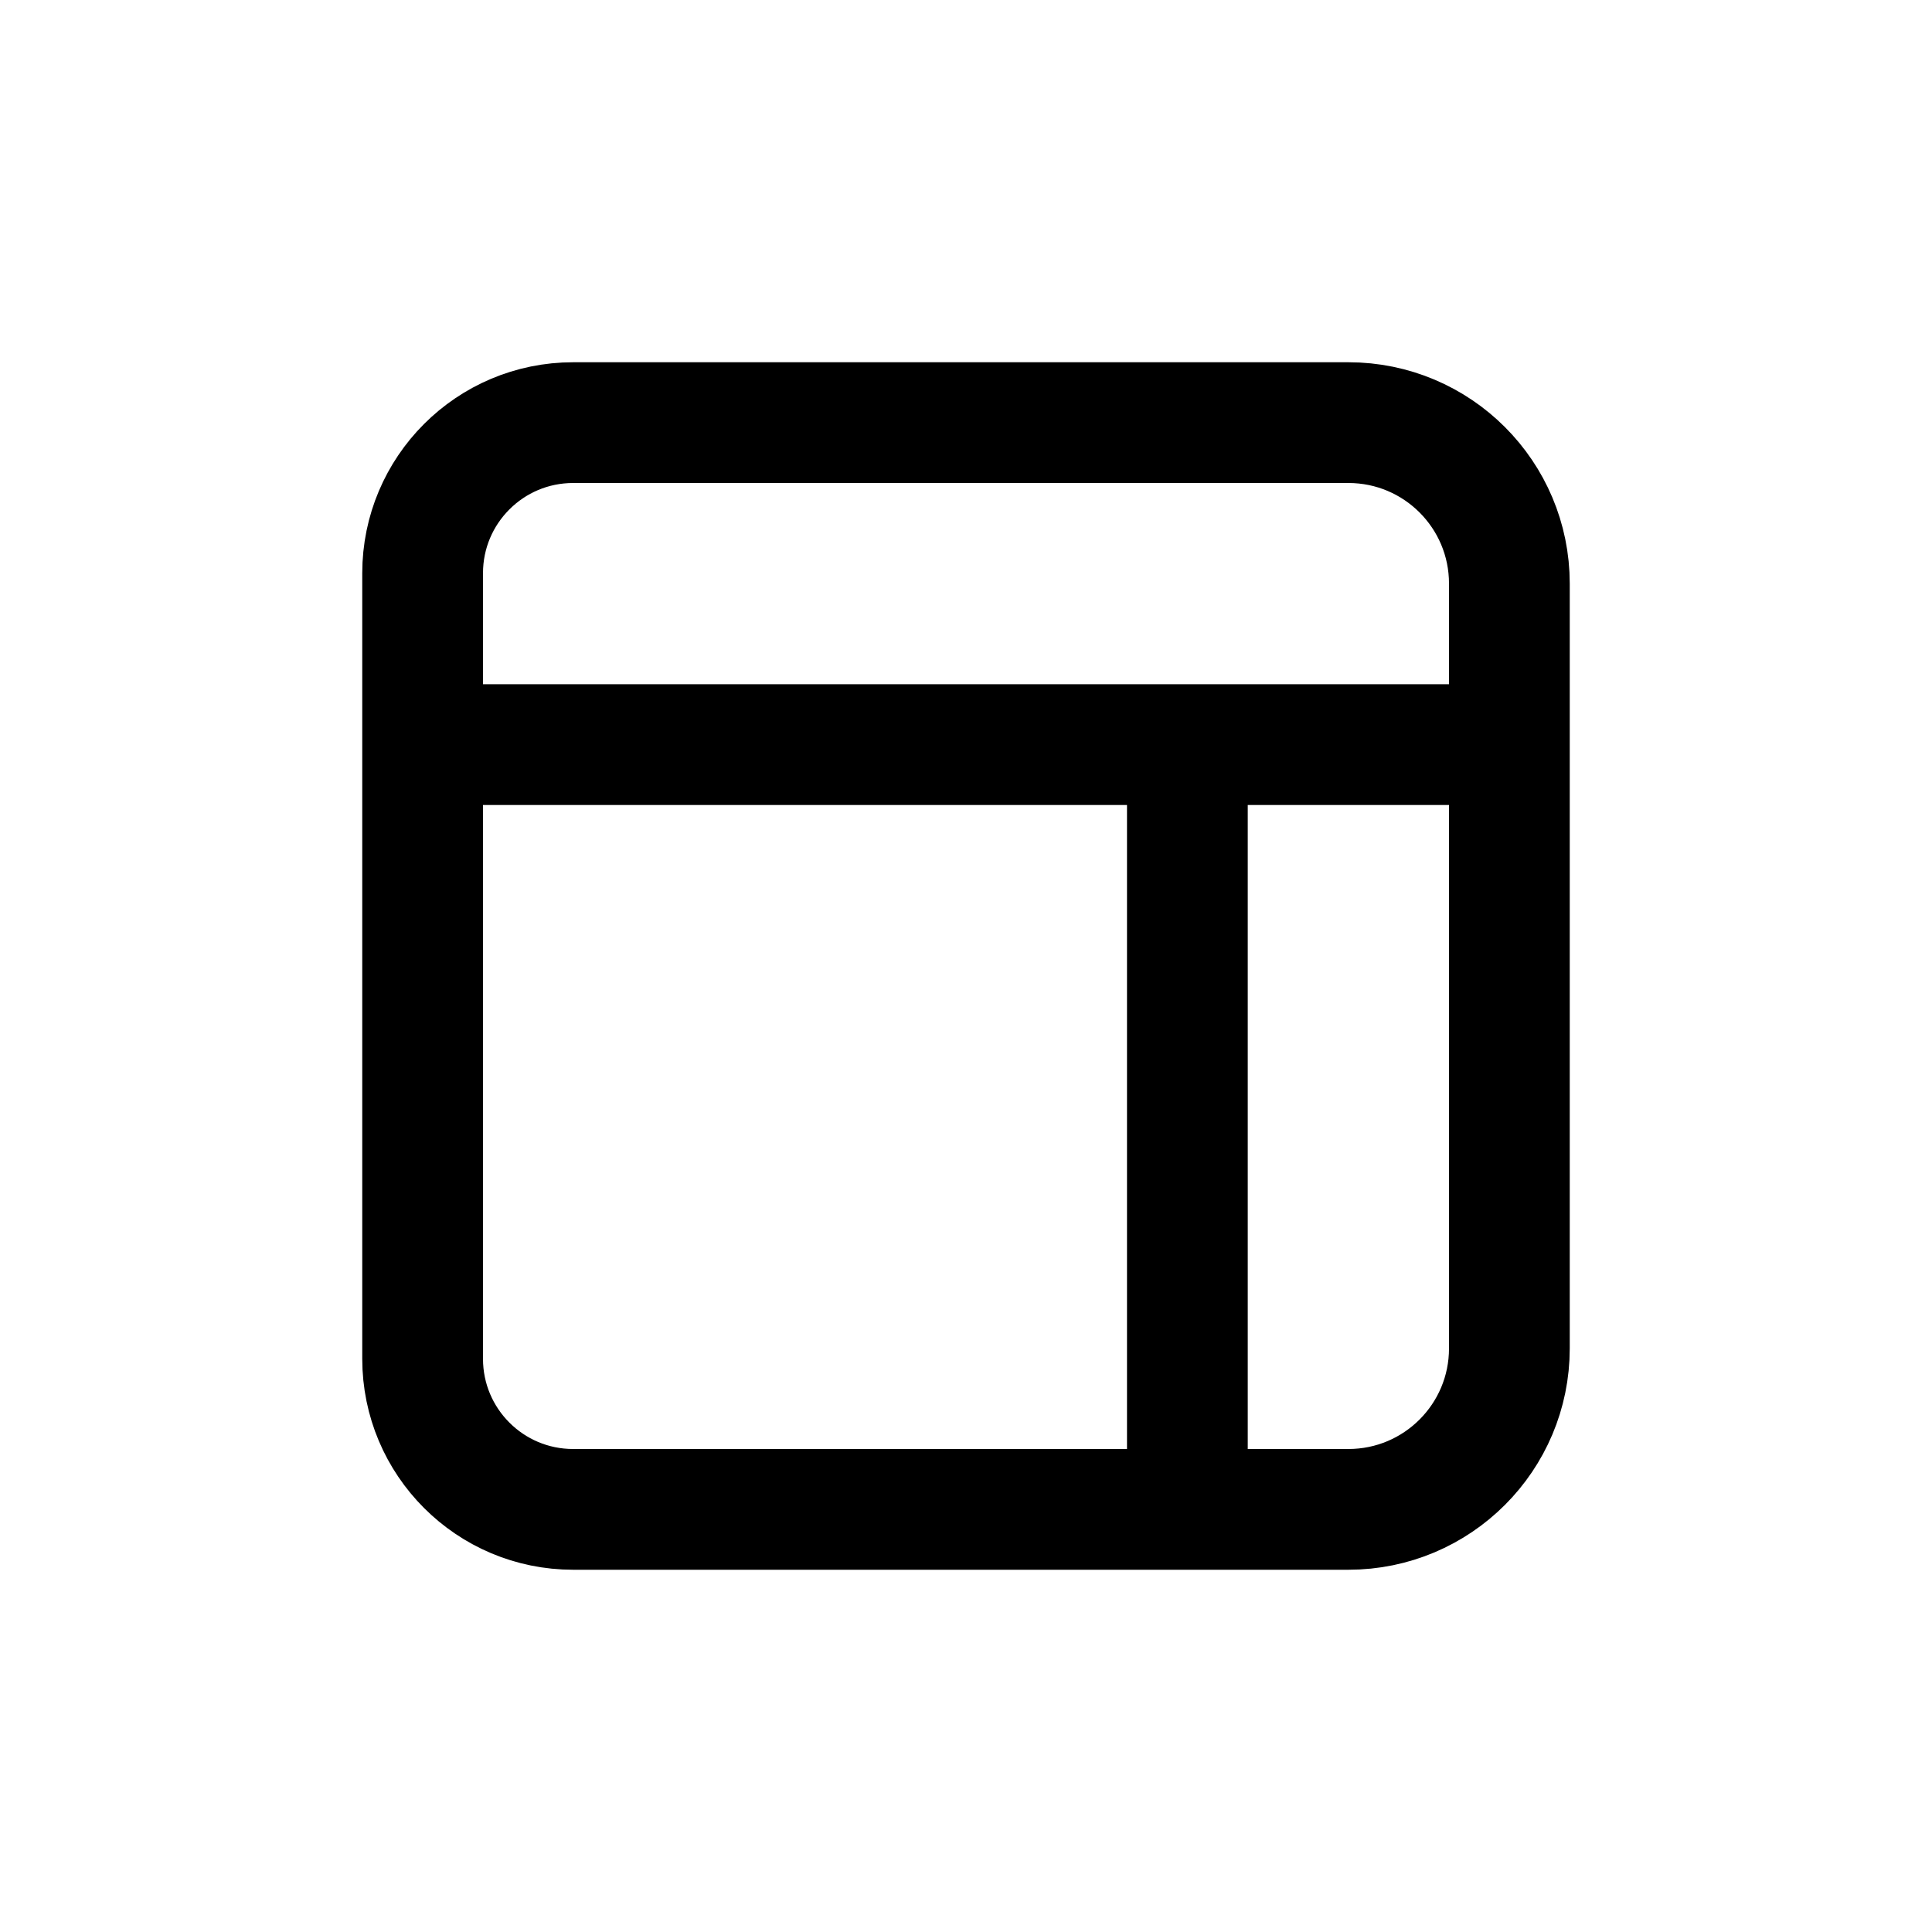 <svg width="24" height="24" viewBox="0 0 24 24" fill="none" xmlns="http://www.w3.org/2000/svg">
<path d="M14.75 18.75H16.75C17.855 18.75 18.75 17.855 18.75 16.75V9.25M14.75 18.75H7.12C6.087 18.75 5.25 17.913 5.25 16.88L5.25 9.25M14.75 18.75V9.25M14.75 9.25H18.75M14.75 9.25L5.25 9.25M18.75 9.25V7.25C18.75 6.145 17.855 5.25 16.75 5.25L7.12 5.25C6.087 5.25 5.25 6.087 5.25 7.12L5.25 9.25" stroke="black" stroke-width="1.5" stroke-linecap="round" stroke-linejoin="round"/>
</svg>
